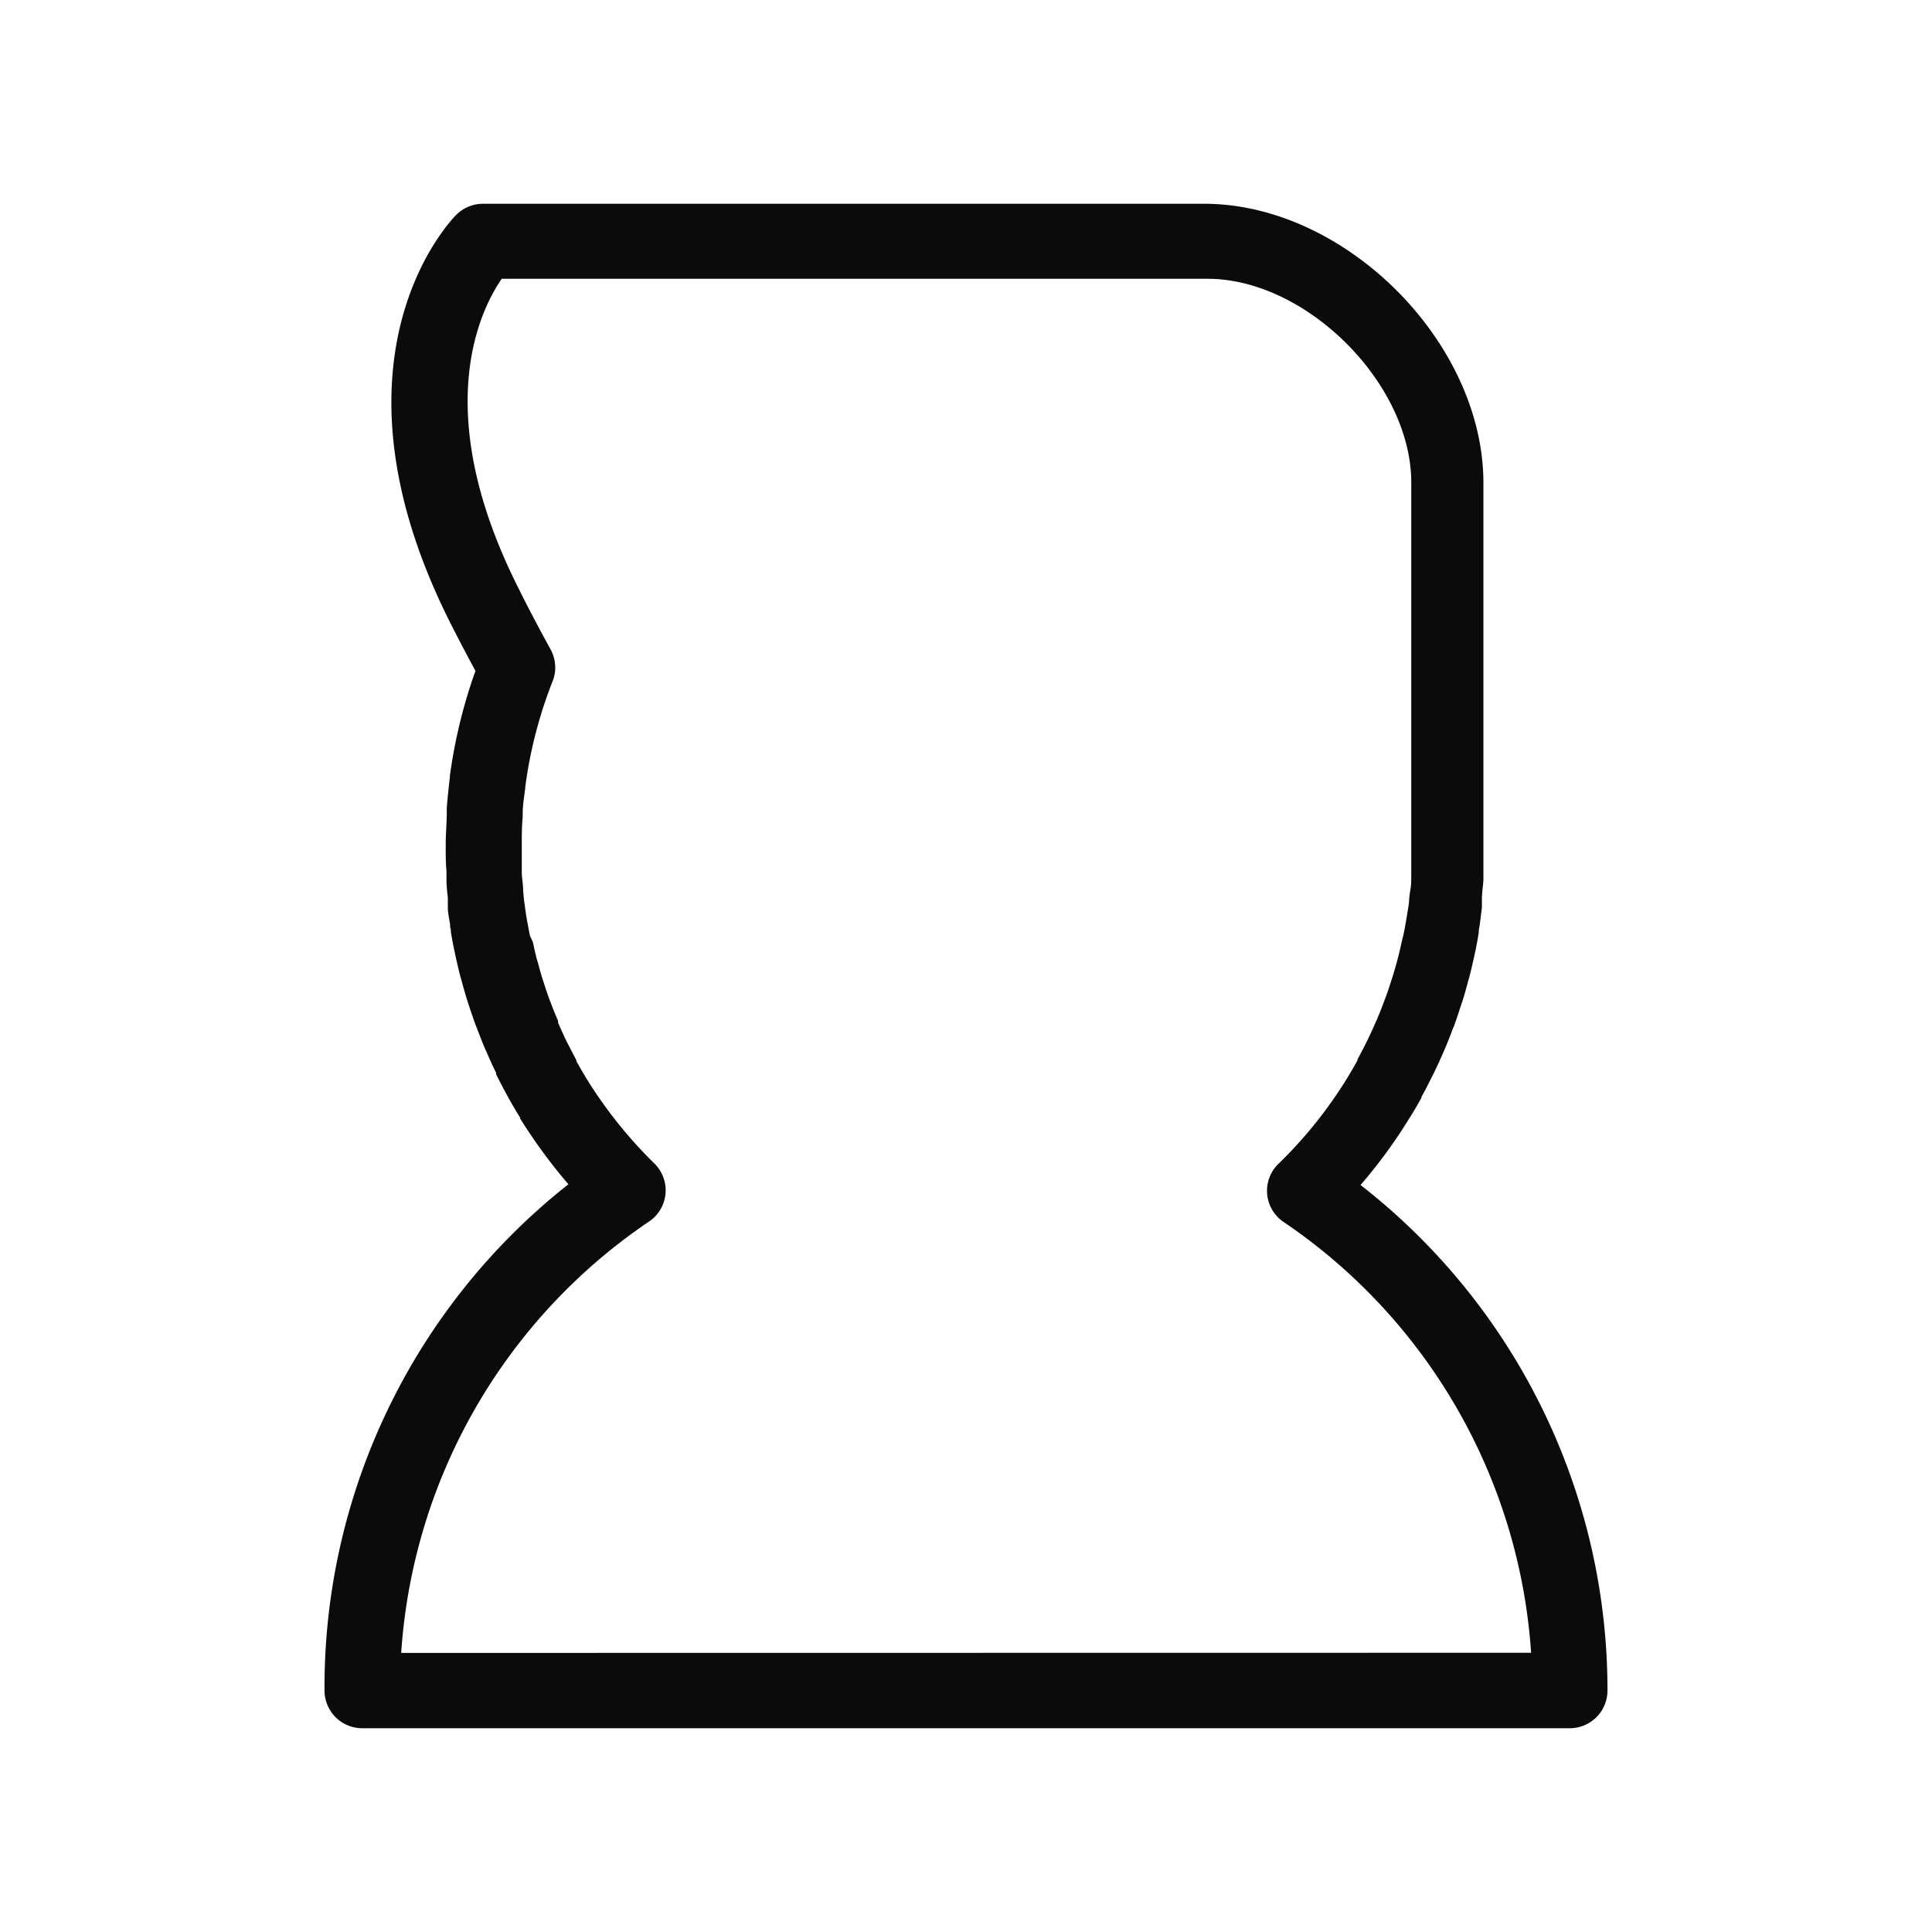 <svg xmlns="http://www.w3.org/2000/svg" viewBox="0 0 128 128"><defs><style>.cls-1{fill:none;}.cls-2{fill:#0b0b0b;}</style></defs><g id="OUTLINES_copy_2" data-name="OUTLINES copy 2"><path class="cls-1" d="M85,80.93a2.49,2.49,0,0,1-.35-3.85,29.27,29.27,0,0,0,4.47-5.59l0,0c.24-.39.48-.8.7-1.21l0-.06c.22-.41.42-.8.62-1.19s.41-.87.59-1.28a1.17,1.17,0,0,0,.05-.11c.17-.4.33-.79.47-1.18a.76.76,0,0,0,.06-.16c.16-.41.29-.79.41-1.18l.06-.18c.14-.43.24-.8.35-1.18l.08-.31c.09-.34.17-.71.25-1.07l.09-.36c.07-.35.13-.7.19-1l.07-.42c0-.32.09-.64.13-1l.06-.5c0-.36.06-.71.08-1.06l0-.46c0-.52,0-1,0-1.54V32c0-6.56-6.94-13.5-13.5-13.5H33.19c-1.46,2.12-4.75,8.79,1.05,20.38.64,1.3,1.34,2.63,2.19,4.18a2.48,2.48,0,0,1,.13,2.11,29.52,29.52,0,0,0-1.81,7v.06c-.07.57-.13,1.13-.17,1.71l0,.21c0,.6-.06,1.22-.06,1.84s0,1,0,1.53l0,.41c0,.41,0,.76.09,1.1l.05.45c0,.4.09.72.14,1l.07.42c.06.34.12.69.19,1l.09.36c.08.37.16.73.25,1.09l.09.3c.1.37.2.75.32,1.12l.08.24q.18.57.39,1.14a1.34,1.34,0,0,1,.07.18c.15.4.31.79.48,1.18l0,.12c.18.41.36.81.55,1.21l.66,1.27,0,.06c.22.39.44.78.68,1.17l0,0a29.78,29.78,0,0,0,4.48,5.6A2.49,2.49,0,0,1,43,80.93,37.5,37.5,0,0,0,26.58,109.5h74.84A37.5,37.5,0,0,0,85,80.93Z"/><path class="cls-2" d="M90.14,78.51a33.75,33.75,0,0,0,3.22-4.4h0c.29-.45.56-.92.82-1.39l0-.06c.26-.46.5-.94.73-1.4l.06-.11c.22-.46.44-.93.65-1.42l.06-.13c.19-.45.38-.91.56-1.41l.08-.18c.16-.44.31-.89.48-1.42l.07-.2c.14-.43.26-.87.38-1.32l.1-.35c.11-.41.2-.84.3-1.27l.09-.41c.09-.41.16-.82.23-1.24l0-.15.06-.34c.05-.38.1-.76.15-1.21l0-.15c0-.13,0-.26,0-.37,0-.41.07-.82.1-1.29v-.14c0-.12,0-.23,0-.34,0-.59,0-1.19,0-1.79V32c0-9.34-9.16-18.5-18.5-18.5H32a2.51,2.51,0,0,0-1.77.73c-.38.38-9.17,9.48-.47,26.89.53,1.06,1.1,2.14,1.74,3.33a34.16,34.16,0,0,0-1.7,7,.19.19,0,0,1,0,.08c-.08.68-.15,1.36-.2,2l0,.26c0,.71-.07,1.43-.07,2.16s0,1.2.05,1.77c0,.12,0,.24,0,.36l0,.21c0,.4.05.81.09,1.21,0,.12,0,.24,0,.35l0,.25c0,.38.09.77.15,1.15,0,.11,0,.22.05.33l0,.16c.07.41.14.82.23,1.22l.09.43c.1.43.19.85.3,1.27l.1.35c.12.44.24.87.38,1.31l.09.28c.15.45.3.9.46,1.33l.09.22c.17.46.35.92.56,1.41l.06.12c.2.47.41.94.64,1.4a.93.93,0,0,1,0,.1c.24.47.48.94.76,1.45s.54.95.83,1.42l0,.05a34.86,34.86,0,0,0,3.2,4.36A42.42,42.42,0,0,0,21.5,112a2.5,2.5,0,0,0,2.5,2.5h80a2.5,2.5,0,0,0,2.5-2.5A42.42,42.42,0,0,0,90.14,78.51Zm-63.56,31A37.5,37.5,0,0,1,43,80.93a2.49,2.49,0,0,0,.35-3.85,29.78,29.78,0,0,1-4.48-5.6l0,0c-.24-.39-.46-.78-.68-1.17l0-.06-.66-1.27c-.19-.4-.37-.8-.55-1.21l0-.12c-.17-.39-.33-.78-.48-1.18a1.34,1.34,0,0,0-.07-.18q-.21-.57-.39-1.14l-.08-.24c-.12-.37-.22-.75-.32-1.12l-.09-.3c-.09-.36-.17-.72-.25-1.09L35.11,62c-.07-.35-.13-.7-.19-1l-.07-.42c-.05-.33-.09-.65-.14-1L34.66,59c0-.34-.06-.69-.09-1.1l0-.41c0-.51,0-1,0-1.53s0-1.24.06-1.84l0-.21c0-.58.1-1.14.17-1.71v-.06a29.52,29.52,0,0,1,1.81-7,2.48,2.48,0,0,0-.13-2.11c-.85-1.55-1.55-2.88-2.19-4.18-5.8-11.59-2.51-18.26-1.05-20.38H80c6.56,0,13.5,6.94,13.5,13.5V56c0,.51,0,1,0,1.54l0,.46c0,.35,0,.7-.08,1.06l-.06.5c0,.33-.08.65-.13,1l-.07.42c-.06.35-.12.7-.19,1l-.09.36c-.08.36-.16.73-.25,1.07l-.08.31c-.11.38-.21.75-.35,1.18l-.06.18c-.12.39-.25.77-.41,1.18a.76.76,0,0,1-.06.16c-.14.39-.3.78-.47,1.18a1.17,1.17,0,0,1-.05.11c-.18.41-.36.81-.59,1.28s-.4.78-.62,1.19l0,.06c-.22.41-.46.82-.7,1.21l0,0a29.27,29.27,0,0,1-4.47,5.59A2.49,2.49,0,0,0,85,80.93a37.5,37.5,0,0,1,16.44,28.57Z"/></g></svg>